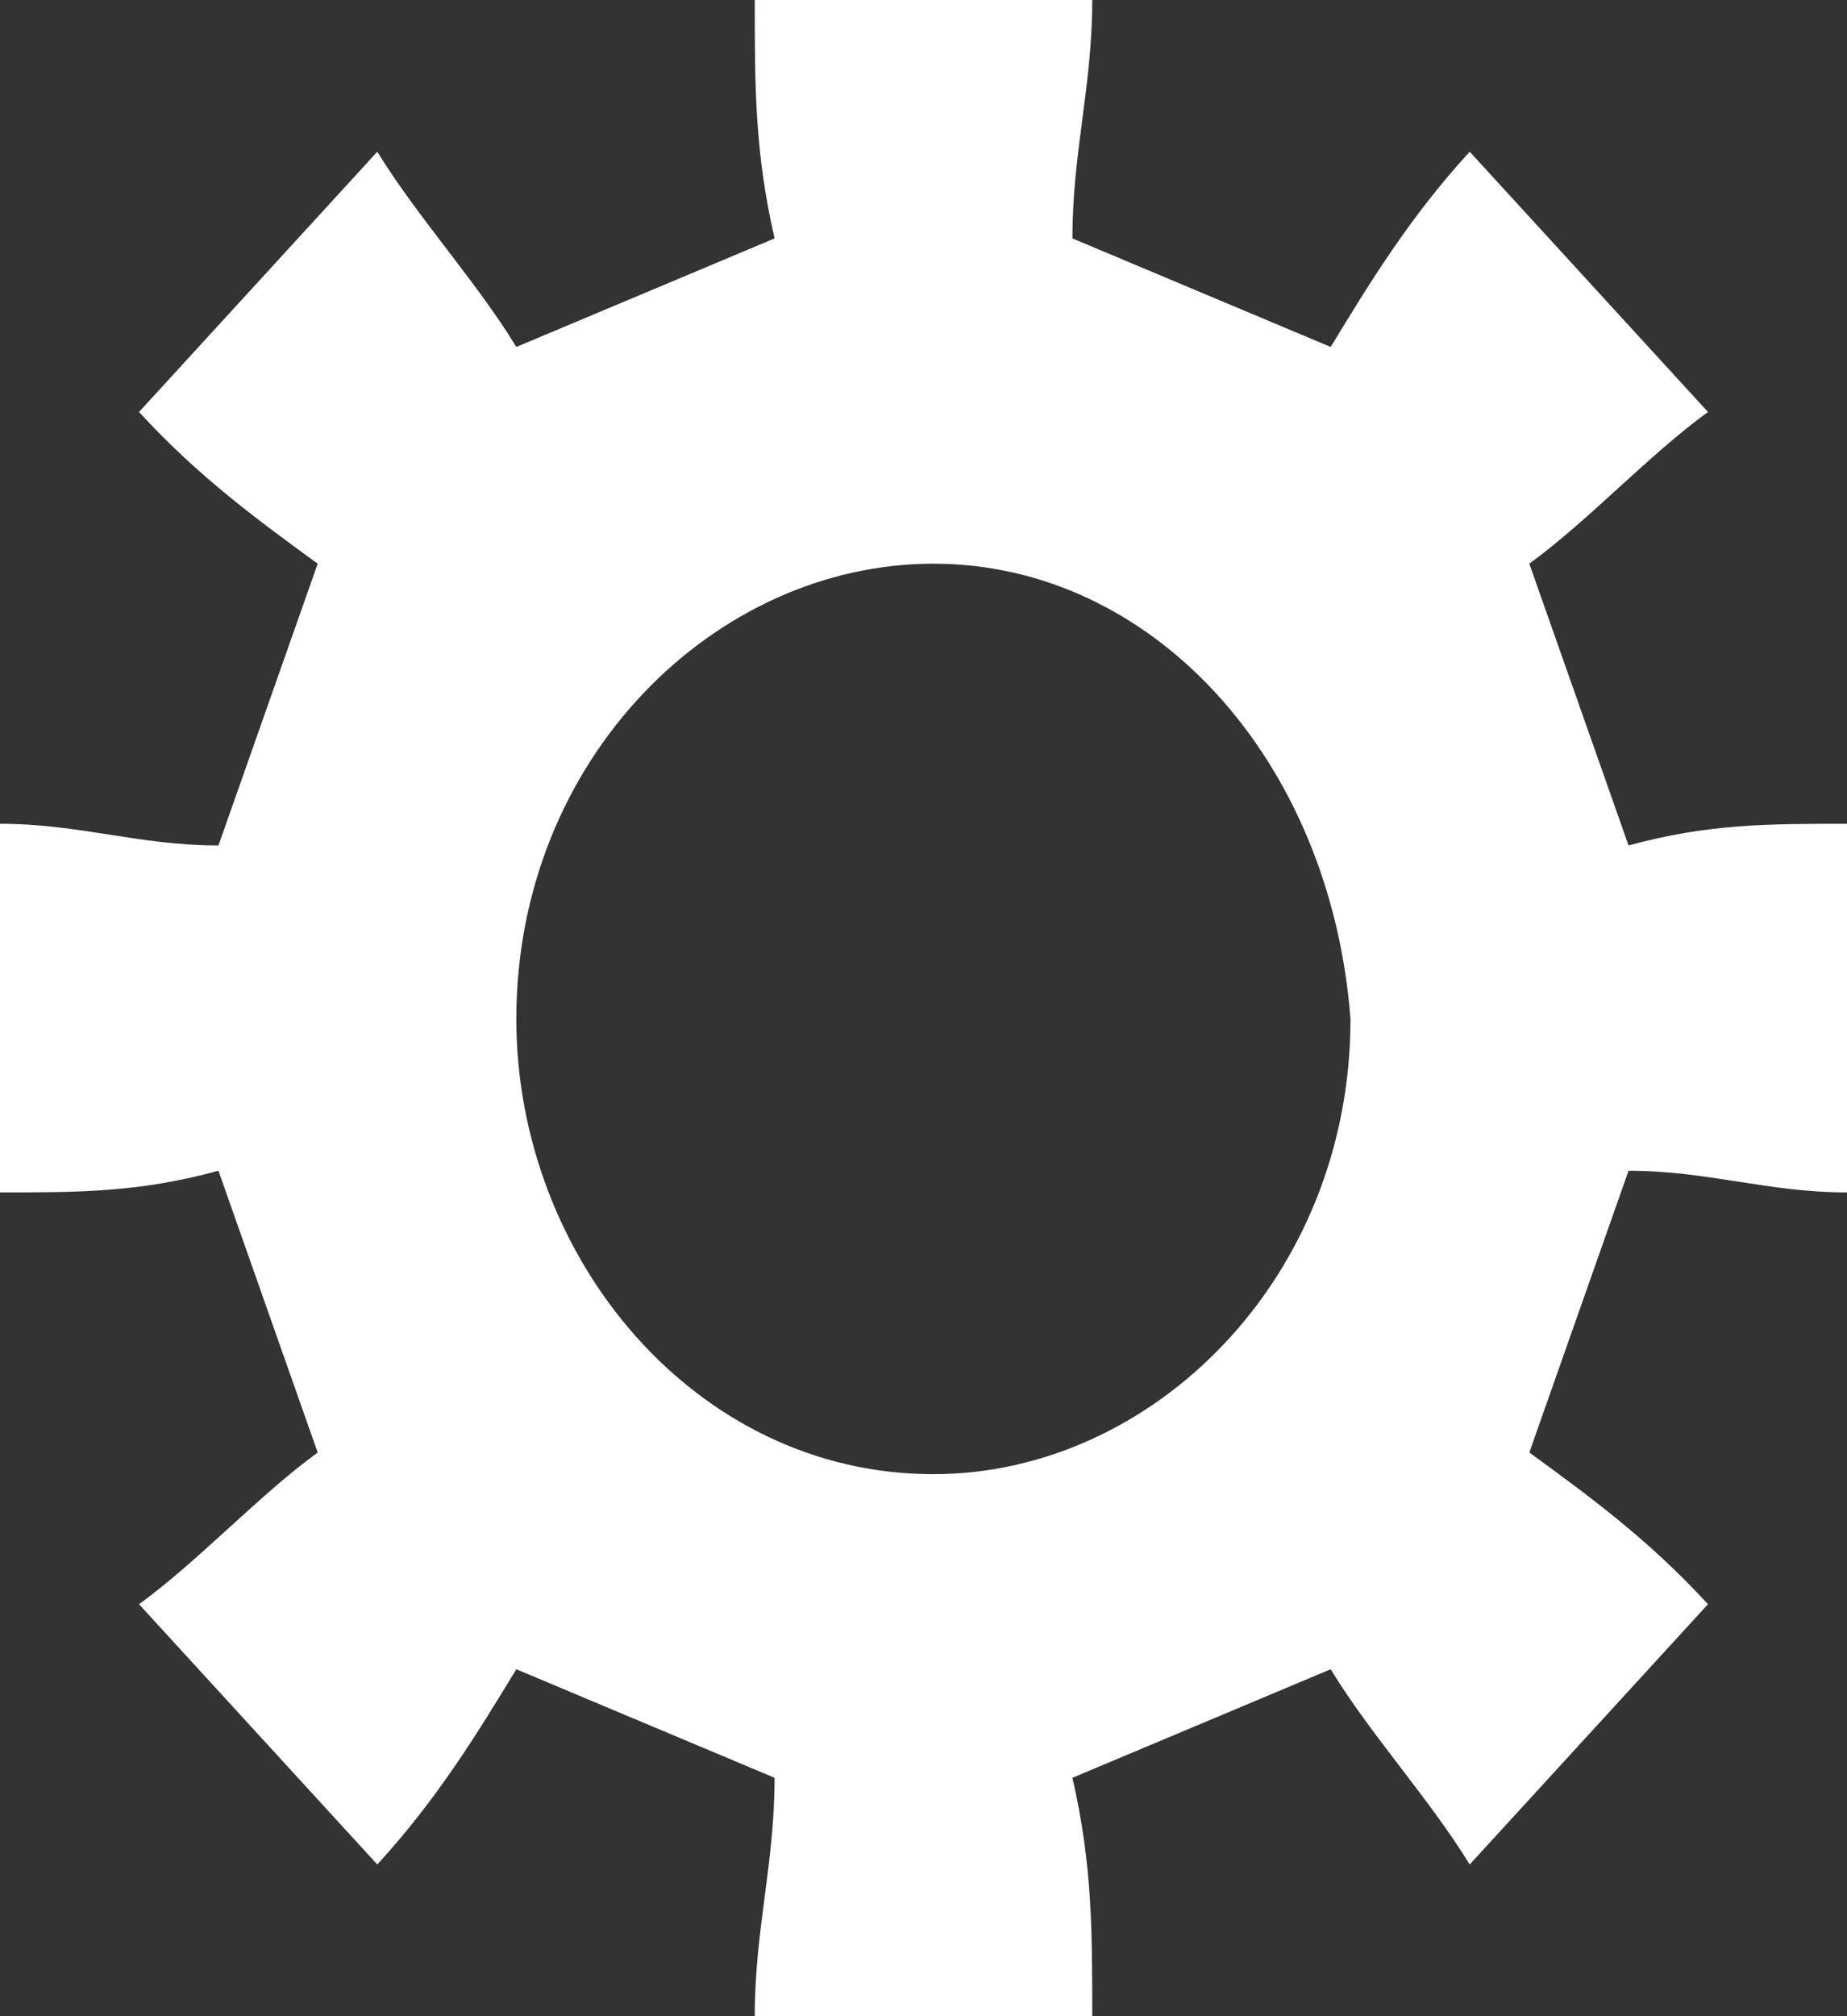 <svg width="11" height="12" viewBox="0 0 11 12" fill="none" xmlns="http://www.w3.org/2000/svg">
<rect x="0" y="0" width="11" height="12" fill="#333333" stroke="none"/>
<path d="M9.699 5.032C10.172 4.903 10.527 4.903 11 4.903V7.097C10.527 7.097 10.172 6.968 9.699 6.968L9.108 8.645C9.462 8.903 9.817 9.161 10.172 9.548L8.753 11.097C8.516 10.71 8.161 10.323 7.925 9.935L6.387 10.581C6.505 11.097 6.505 11.484 6.505 12H4.495C4.495 11.484 4.613 11.097 4.613 10.581L3.075 9.935C2.839 10.323 2.602 10.71 2.247 11.097L0.828 9.548C1.183 9.29 1.538 8.903 1.892 8.645L1.301 6.968C0.828 7.097 0.473 7.097 0 7.097V4.903C0.473 4.903 0.828 5.032 1.301 5.032L1.892 3.355C1.538 3.097 1.183 2.839 0.828 2.452L2.247 0.903C2.484 1.29 2.839 1.677 3.075 2.065L4.613 1.419C4.495 0.903 4.495 0.516 4.495 0H6.505C6.505 0.516 6.387 0.903 6.387 1.419L7.925 2.065C8.161 1.677 8.398 1.29 8.753 0.903L10.172 2.452C9.817 2.71 9.462 3.097 9.108 3.355L9.699 5.032ZM5.559 3.355C4.258 3.355 3.075 4.516 3.075 6.065C3.075 7.484 4.14 8.774 5.559 8.774C6.86 8.774 8.043 7.613 8.043 6.065C7.925 4.516 6.86 3.355 5.559 3.355Z" fill="white"/>
</svg>
